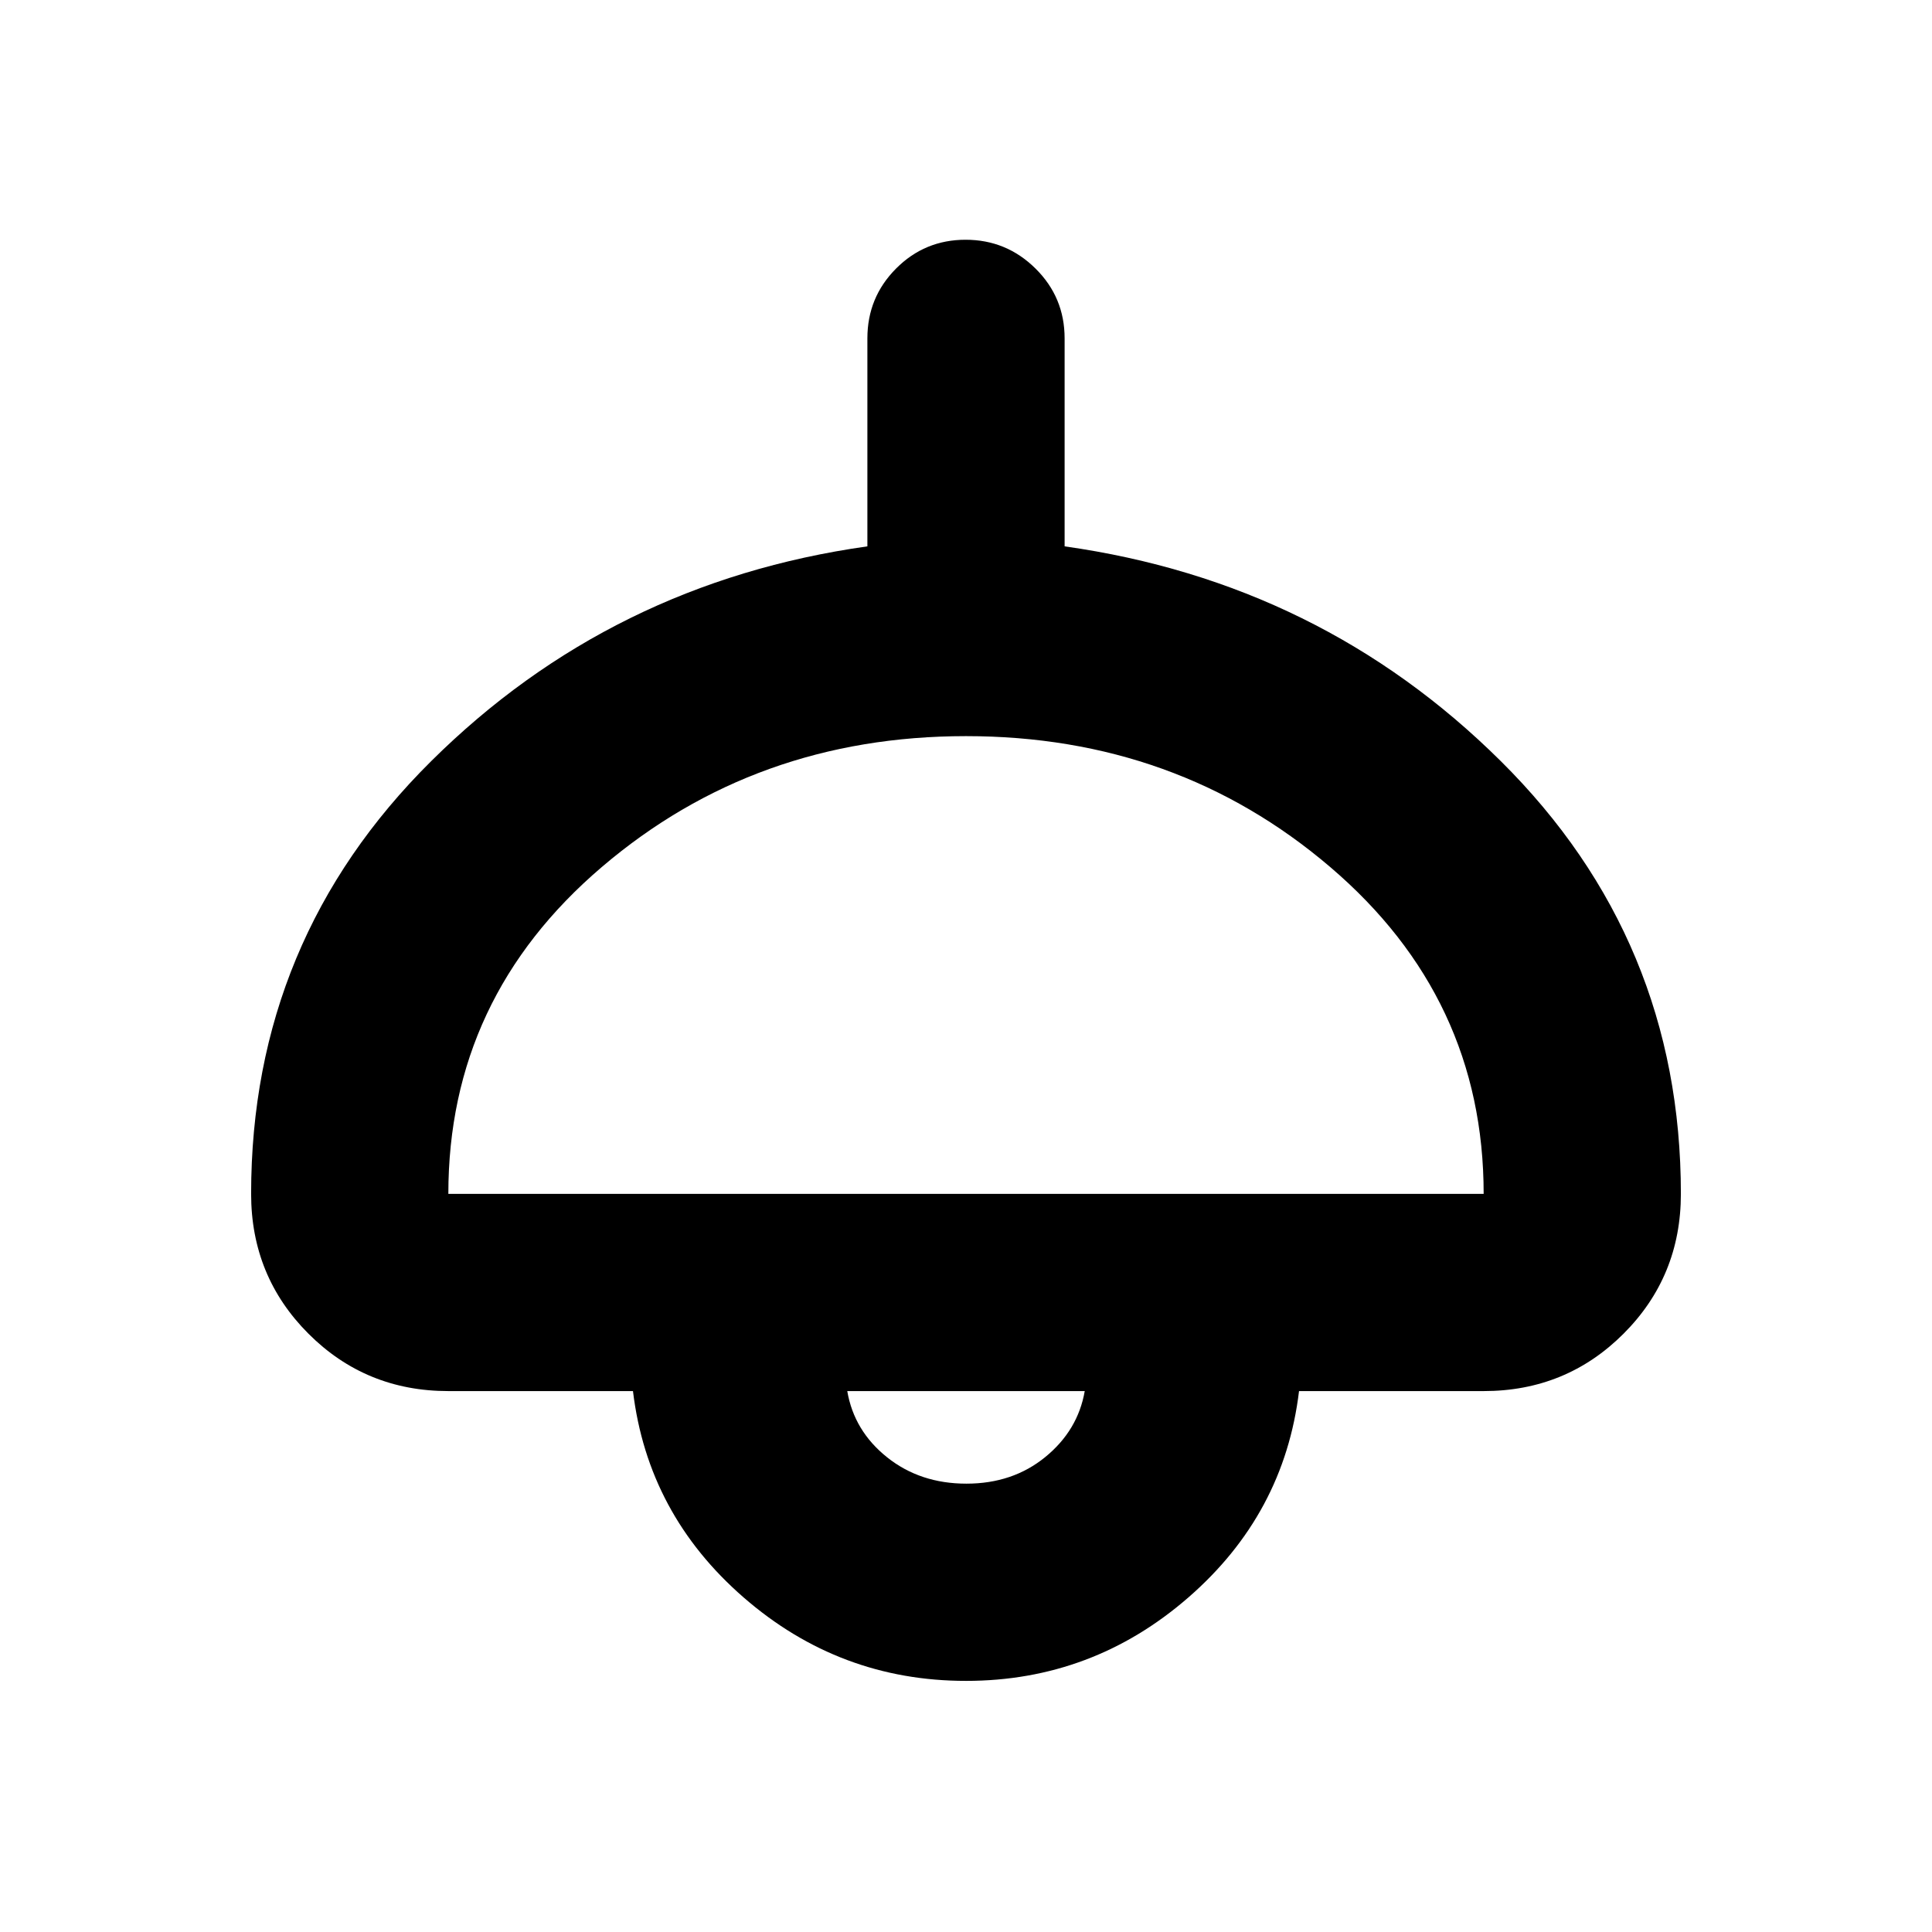 <svg xmlns="http://www.w3.org/2000/svg" height="20" viewBox="0 -960 960 960" width="20"><path d="M480-124.78q-62.83 0-110.48-41.44-47.65-41.43-55-102.56h-91.74q-41 0-69.5-28.5t-28.5-69.5q0-126.26 89.48-215.02Q303.74-670.57 431-688.52v-103.35q0-20.39 14.25-34.69 14.24-14.31 34.54-14.31 20.3 0 34.75 14.31Q529-812.26 529-791.87v103.35q127.26 17.95 216.74 106.72 89.48 88.76 89.48 215.02 0 41-28.5 69.5t-69.5 28.5h-91.74q-7.35 61.13-55 102.56-47.65 41.44-110.48 41.44Zm-257.22-242h514.44q0-97.35-76.24-162.39-76.24-65.05-180.98-65.05t-180.98 65.05q-76.24 65.04-76.24 162.39Zm257.43 144q23.01 0 39.2-13.24 16.2-13.24 19.59-32.76H421q3.39 19.82 19.8 32.91 16.41 13.09 39.41 13.09Zm-.21-46Z"/></svg>